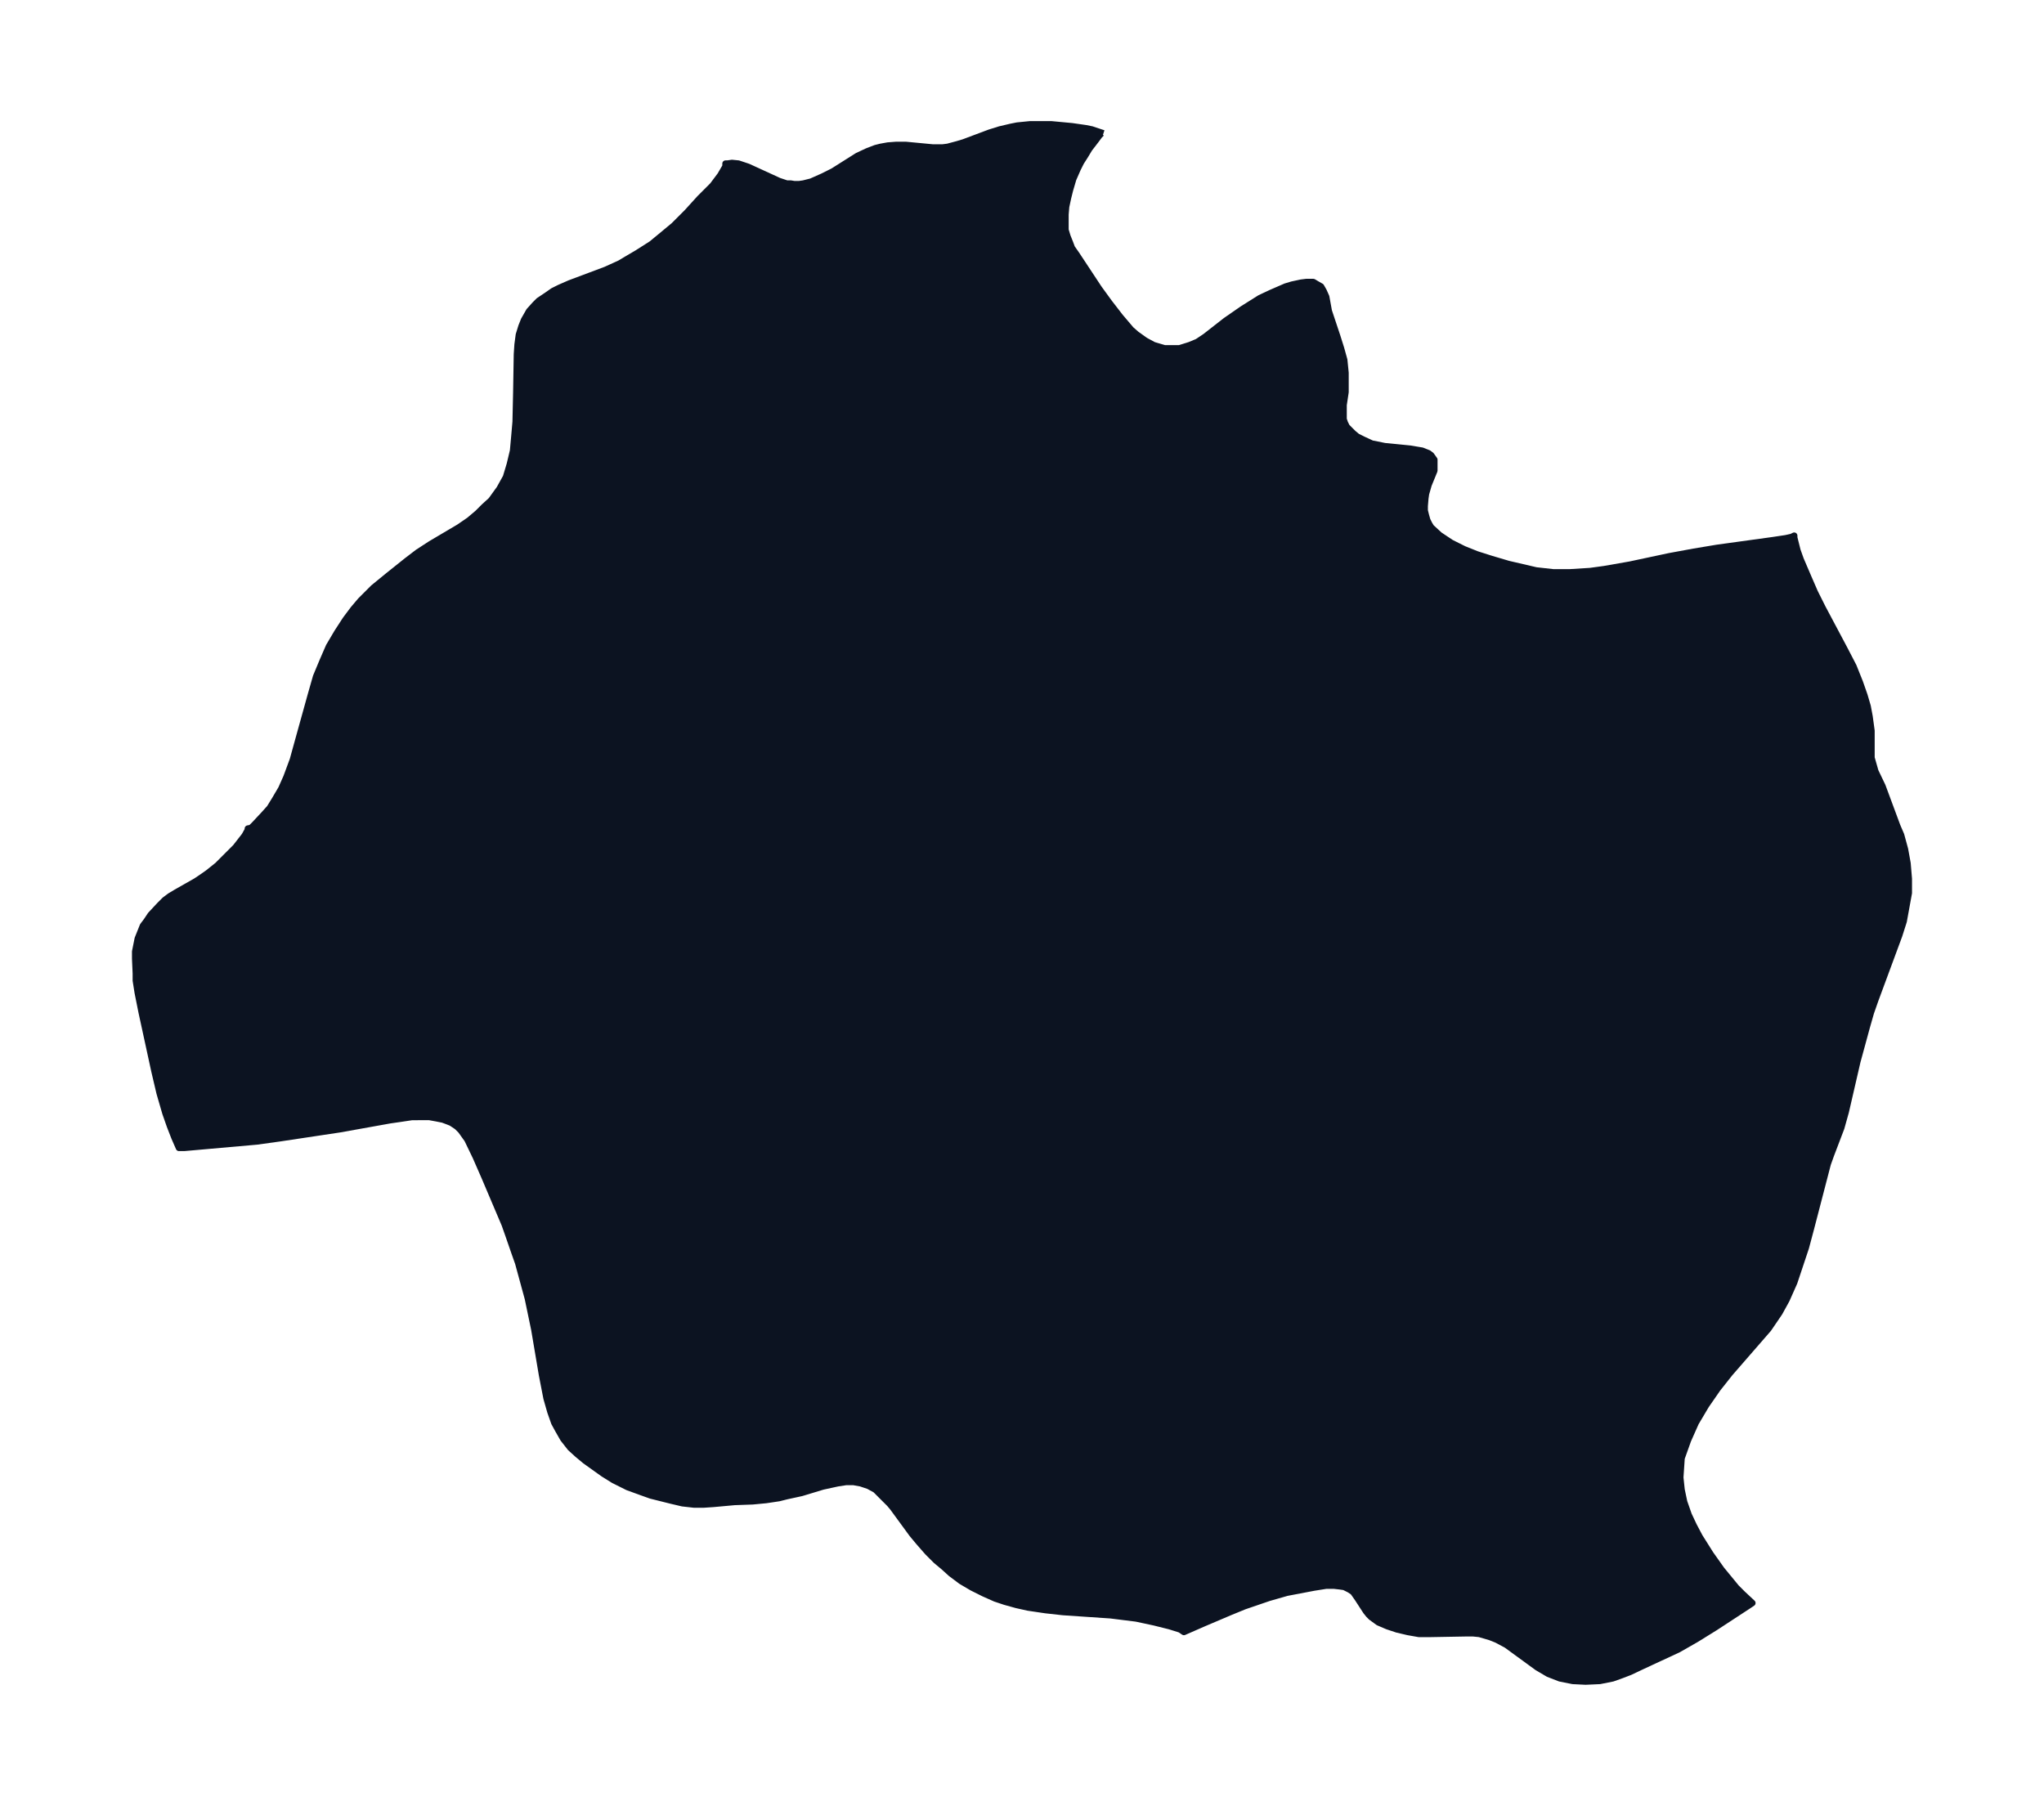 <svg xmlns="http://www.w3.org/2000/svg" xmlns:xlink="http://www.w3.org/1999/xlink" width="423.3" height="374" viewBox="0 0 317.5 280.5"><defs><style>*{stroke-linejoin:round;stroke-linecap:butt}</style></defs><g id="figure_1"><path id="patch_1" fill="none" d="M0 280.5h317.5V0H0z"/><g id="axes_1"><g id="PatchCollection_1"><defs><path id="md3ed4824da" stroke="#0c1321" d="M171.3-259.8h-.2l-.3.3-.6.8-1 1.3-.6 1-.7 1.1-.5 1-.7 1.6-.5 1.7-.3 1.2-.3 1.4-.1 1.2v2.4l.3 1 .4 1 .3.8.7 1 3.5 5.3 1.6 2.2 1.7 2.2 1.7 2 .8.7 1.4 1 1.3.7 1.7.5h2.3l1.6-.5 1.2-.5 1.2-.8 3.2-2.5 2.6-1.8 2.7-1.7 1.7-.8 2.3-1 1-.3 1.4-.3.8-.1h1.1l.5.3.7.4.4.7.4.9.4 2.2.3.9 1 3 .6 1.9.5 1.8.2 2v3l-.3 2v2.2l.2.6.3.6 1 1 .6.5 1 .5 1.3.6 2 .4 4 .4 1.8.3 1 .4.4.3.5.7v1.7l-.9 2.2-.4 1.4-.1.7-.1 1.2v.7l.2.8.2.7.3.6.3.5 1.3 1.2 1.8 1.2 2 1 2 .8 2.2.7 2.7.8 4.3 1 2.7.3h2.5l3.2-.2 2.2-.3 4-.7 6.1-1.3 3.8-.7 3.6-.6 8.7-1.2 2-.3.9-.2.4-.2v.3l.2.8.3 1.2.5 1.4 1.2 2.8 1 2.3 1.2 2.4 3.4 6.4 1.4 2.7 1 2.5.7 2 .5 1.7.3 1.6.3 2.2v4.2l.2.7.2.7.2.7 1.1 2.3 2.3 6.2.6 1.4.6 2.2.4 2.2.2 2.4v2.2l-.4 2.2-.4 2.2-.7 2.2-3.7 10-.7 2-.6 2.1-1.5 5.5-1.8 7.8-.7 2.5-1.6 4.2-.5 1.4-2.6 10-.8 3-1 3-.8 2.4-1.2 2.7-1.1 2-1.7 2.5-6 6.9-1.9 2.4-1.8 2.6-1.6 2.7-1.2 2.7-1 2.8-.2 3 .2 1.9.4 1.9.7 2 .8 1.7.9 1.7 1.7 2.7 1.7 2.4 2.3 2.8 1 1 1.5 1.4-.6.4-5.2 3.4-2.9 1.8-2.8 1.6-5.6 2.6-1.9.9-1.3.5-1.4.5-2 .4-2.2.1-2-.1-2-.4-1.8-.7-1.7-1L234-25l-1.5-.8-1-.4-1.7-.5-1-.1h-1l-5.6.1h-1.8l-1.7-.3-1.7-.4-1.5-.5-1.4-.6-1.1-.8-.4-.4-.4-.5-1.3-2-.7-1-.6-.4-.4-.2-.4-.2-.7-.1-.9-.1H206l-1.9.3-4.2.8-2.8.8-3.8 1.3-2.2.9-4 1.7-3.2 1.4-.6-.4-1.6-.5-2.4-.6-2.8-.6-4-.5-7.4-.5-2.7-.3-2.7-.4-1.8-.4-1.8-.5-1.5-.5-1.8-.8-1.8-.9-1.7-1-1.6-1.2-1.1-1-1.2-1-1.3-1.3-1.4-1.6-1-1.2-3-4.1-.5-.6-1-1-1.2-1.2-1.1-.6-1.2-.4-1.1-.2h-1.2l-1.3.2-2.3.5-3.3 1-2.3.5-1.2.3-2 .3-2.1.2-2.8.1-3.3.3-1.5.1h-1.5L106-47l-1.7-.4-3.2-.8-1.4-.5-2.2-.8-2.2-1.1-1.6-1-1.4-1-1.4-1-1.2-1-1.1-1-1.1-1.4-.8-1.4-.6-1.1-.6-1.7-.6-2.1-.7-3.6L83-74l-1-4.8-1.5-5.5-.6-1.7-.9-2.6-.6-1.7-3.1-7.3-1.4-3.2-1.3-2.7-1-1.4-.6-.6-.9-.6-.5-.2-.8-.3-1-.2-1.1-.2H64l-2 .3-1.4.2-7.8 1.4-9.3 1.4-3.6.5-11.3 1h-.8l-.7-1.6-.7-1.8-.7-2-.9-3.1-.8-3.4-2-9.2-.6-3-.3-1.9v-1.1l-.1-2.3v-1.1l.2-1 .2-1 .4-1 .4-1 .6-.8.6-.9 1.4-1.5.8-.8.8-.6 1-.6 3-1.7.9-.6 1-.7 1.5-1.2 1.4-1.4 1.4-1.4 1.4-1.8.5-.9v-.2l.5-.1.6-.6L41-154l.9-1 .8-1.3 1-1.7.8-1.8 1-2.7.8-2.9 2-7.2.8-2.8 1-2.4 1-2.3 1.3-2.2 1.3-2 1.2-1.6 1.1-1.3 2-2 2.2-1.8 3-2.4 1.7-1.3 2-1.3 4.4-2.6 1.6-1.1 1.3-1.1 1-1 1.1-1 1.3-1.8 1-1.8.6-2 .5-2.1.2-2.2.2-2.3.1-4.5.1-6 .1-1.5.2-1.5.4-1.3.4-1 .4-.7.4-.7.9-1 .6-.6 1.2-.8 1-.7 1-.5 1.6-.7 5.6-2.1 2.2-1 1-.6 1.7-1 2.2-1.4 1.7-1.4 1.8-1.5 2-2 2-2.2 2-2 1.2-1.6.7-1.2.1-.2v-.4h.3l.7-.1 1 .1 1.5.5 4.8 2.2 1.2.4h.6l.6.1h.7l.7-.1 1.2-.3 1.8-.8 1.6-.8 3.8-2.4 1.5-.7 1.3-.5.8-.2 1.1-.2 1.3-.1h1.5l4.2.4h1.5l.8-.1 1.5-.4 1-.3 4-1.5 1.6-.5 1.7-.4 1-.2 2-.2h3.3l3.2.3 2.1.3 1 .2 1.8.6"/></defs><g clip-path="url(#p668db23b11)"><use xlink:href="#md3ed4824da" y="280.5" fill="#0c1321" stroke="#0c1321"/></g></g></g></g><defs><clipPath id="p668db23b11"><path d="M7.2 7.2h303.1v266.1H7.2z"/></clipPath></defs></svg>